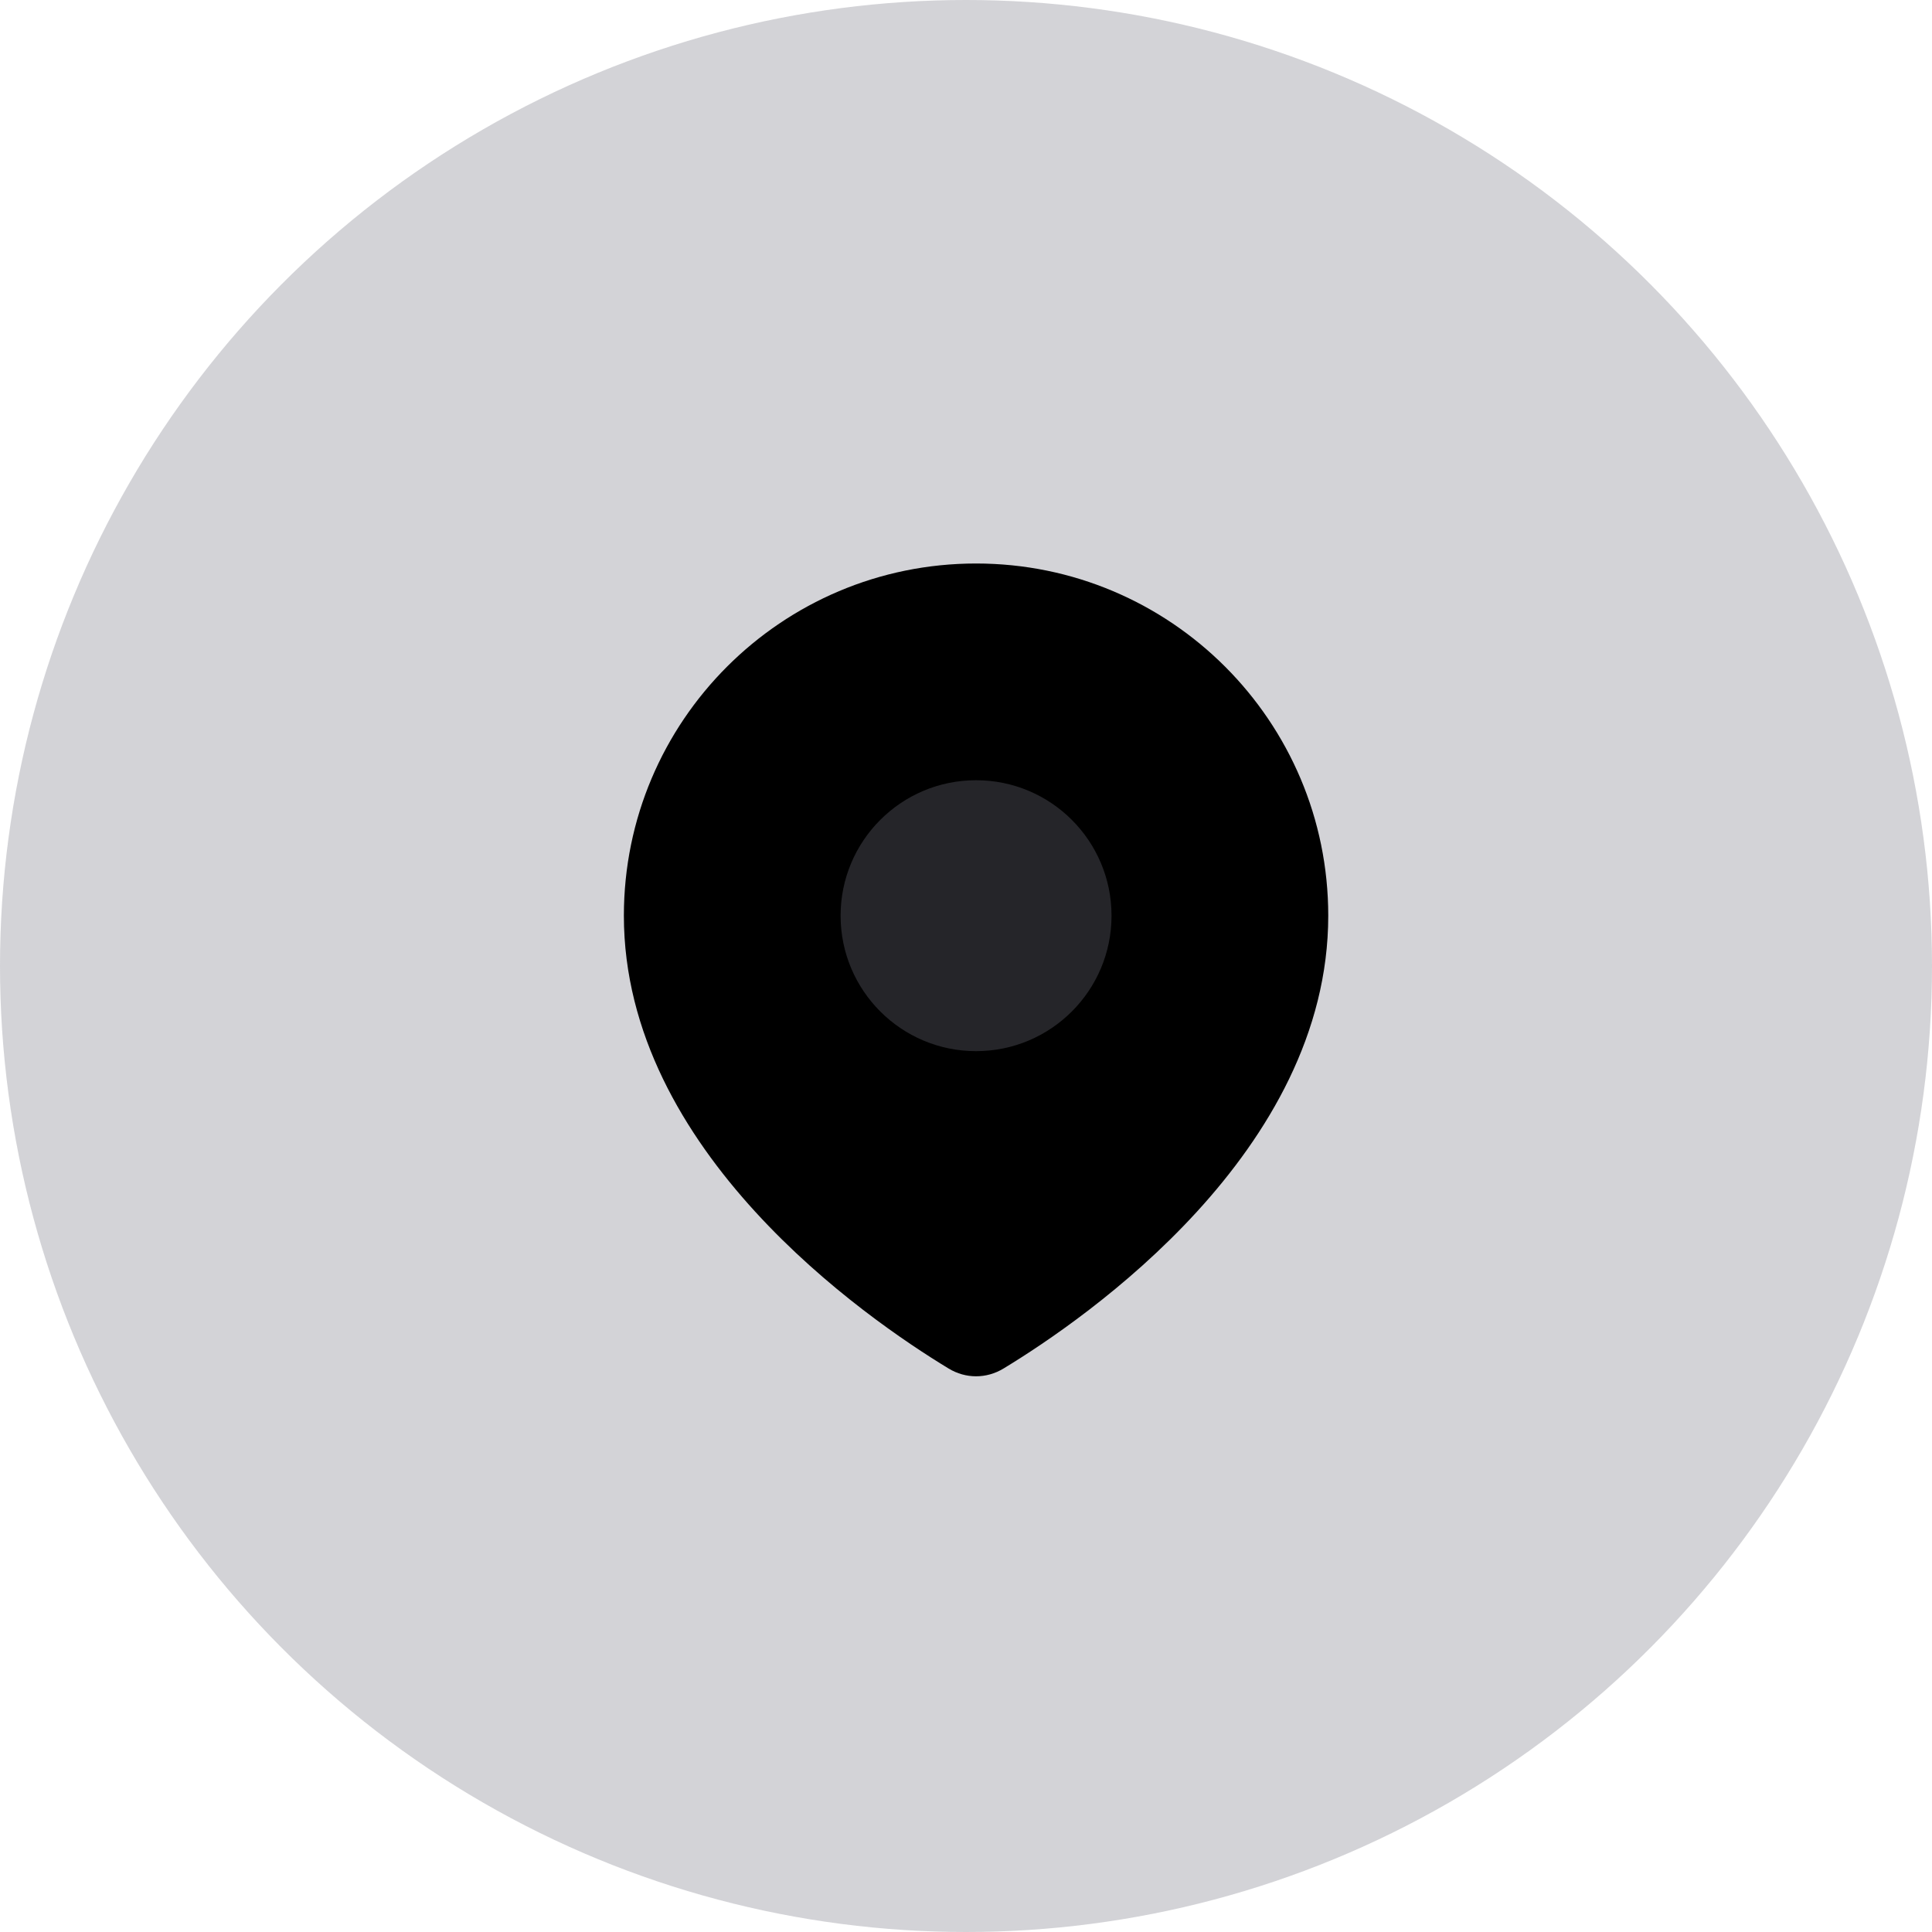 <svg width="96" height="96" viewBox="0 0 96 96" fill="none" xmlns="http://www.w3.org/2000/svg">
<circle cx="48" cy="48" r="48" fill="#747480" fill-opacity="0.32"/>
<path d="M66 45.5C66 57.214 53.981 65.505 49.864 68.001C49.016 68.516 47.984 68.516 47.136 68.001C43.019 65.505 31 57.214 31 45.5C31 35.835 38.835 28 48.5 28C58.165 28 66 35.835 66 45.5Z" fill="black"/>
<circle cx="48.5" cy="45.5" r="6.731" fill="#252529"/>
</svg>
